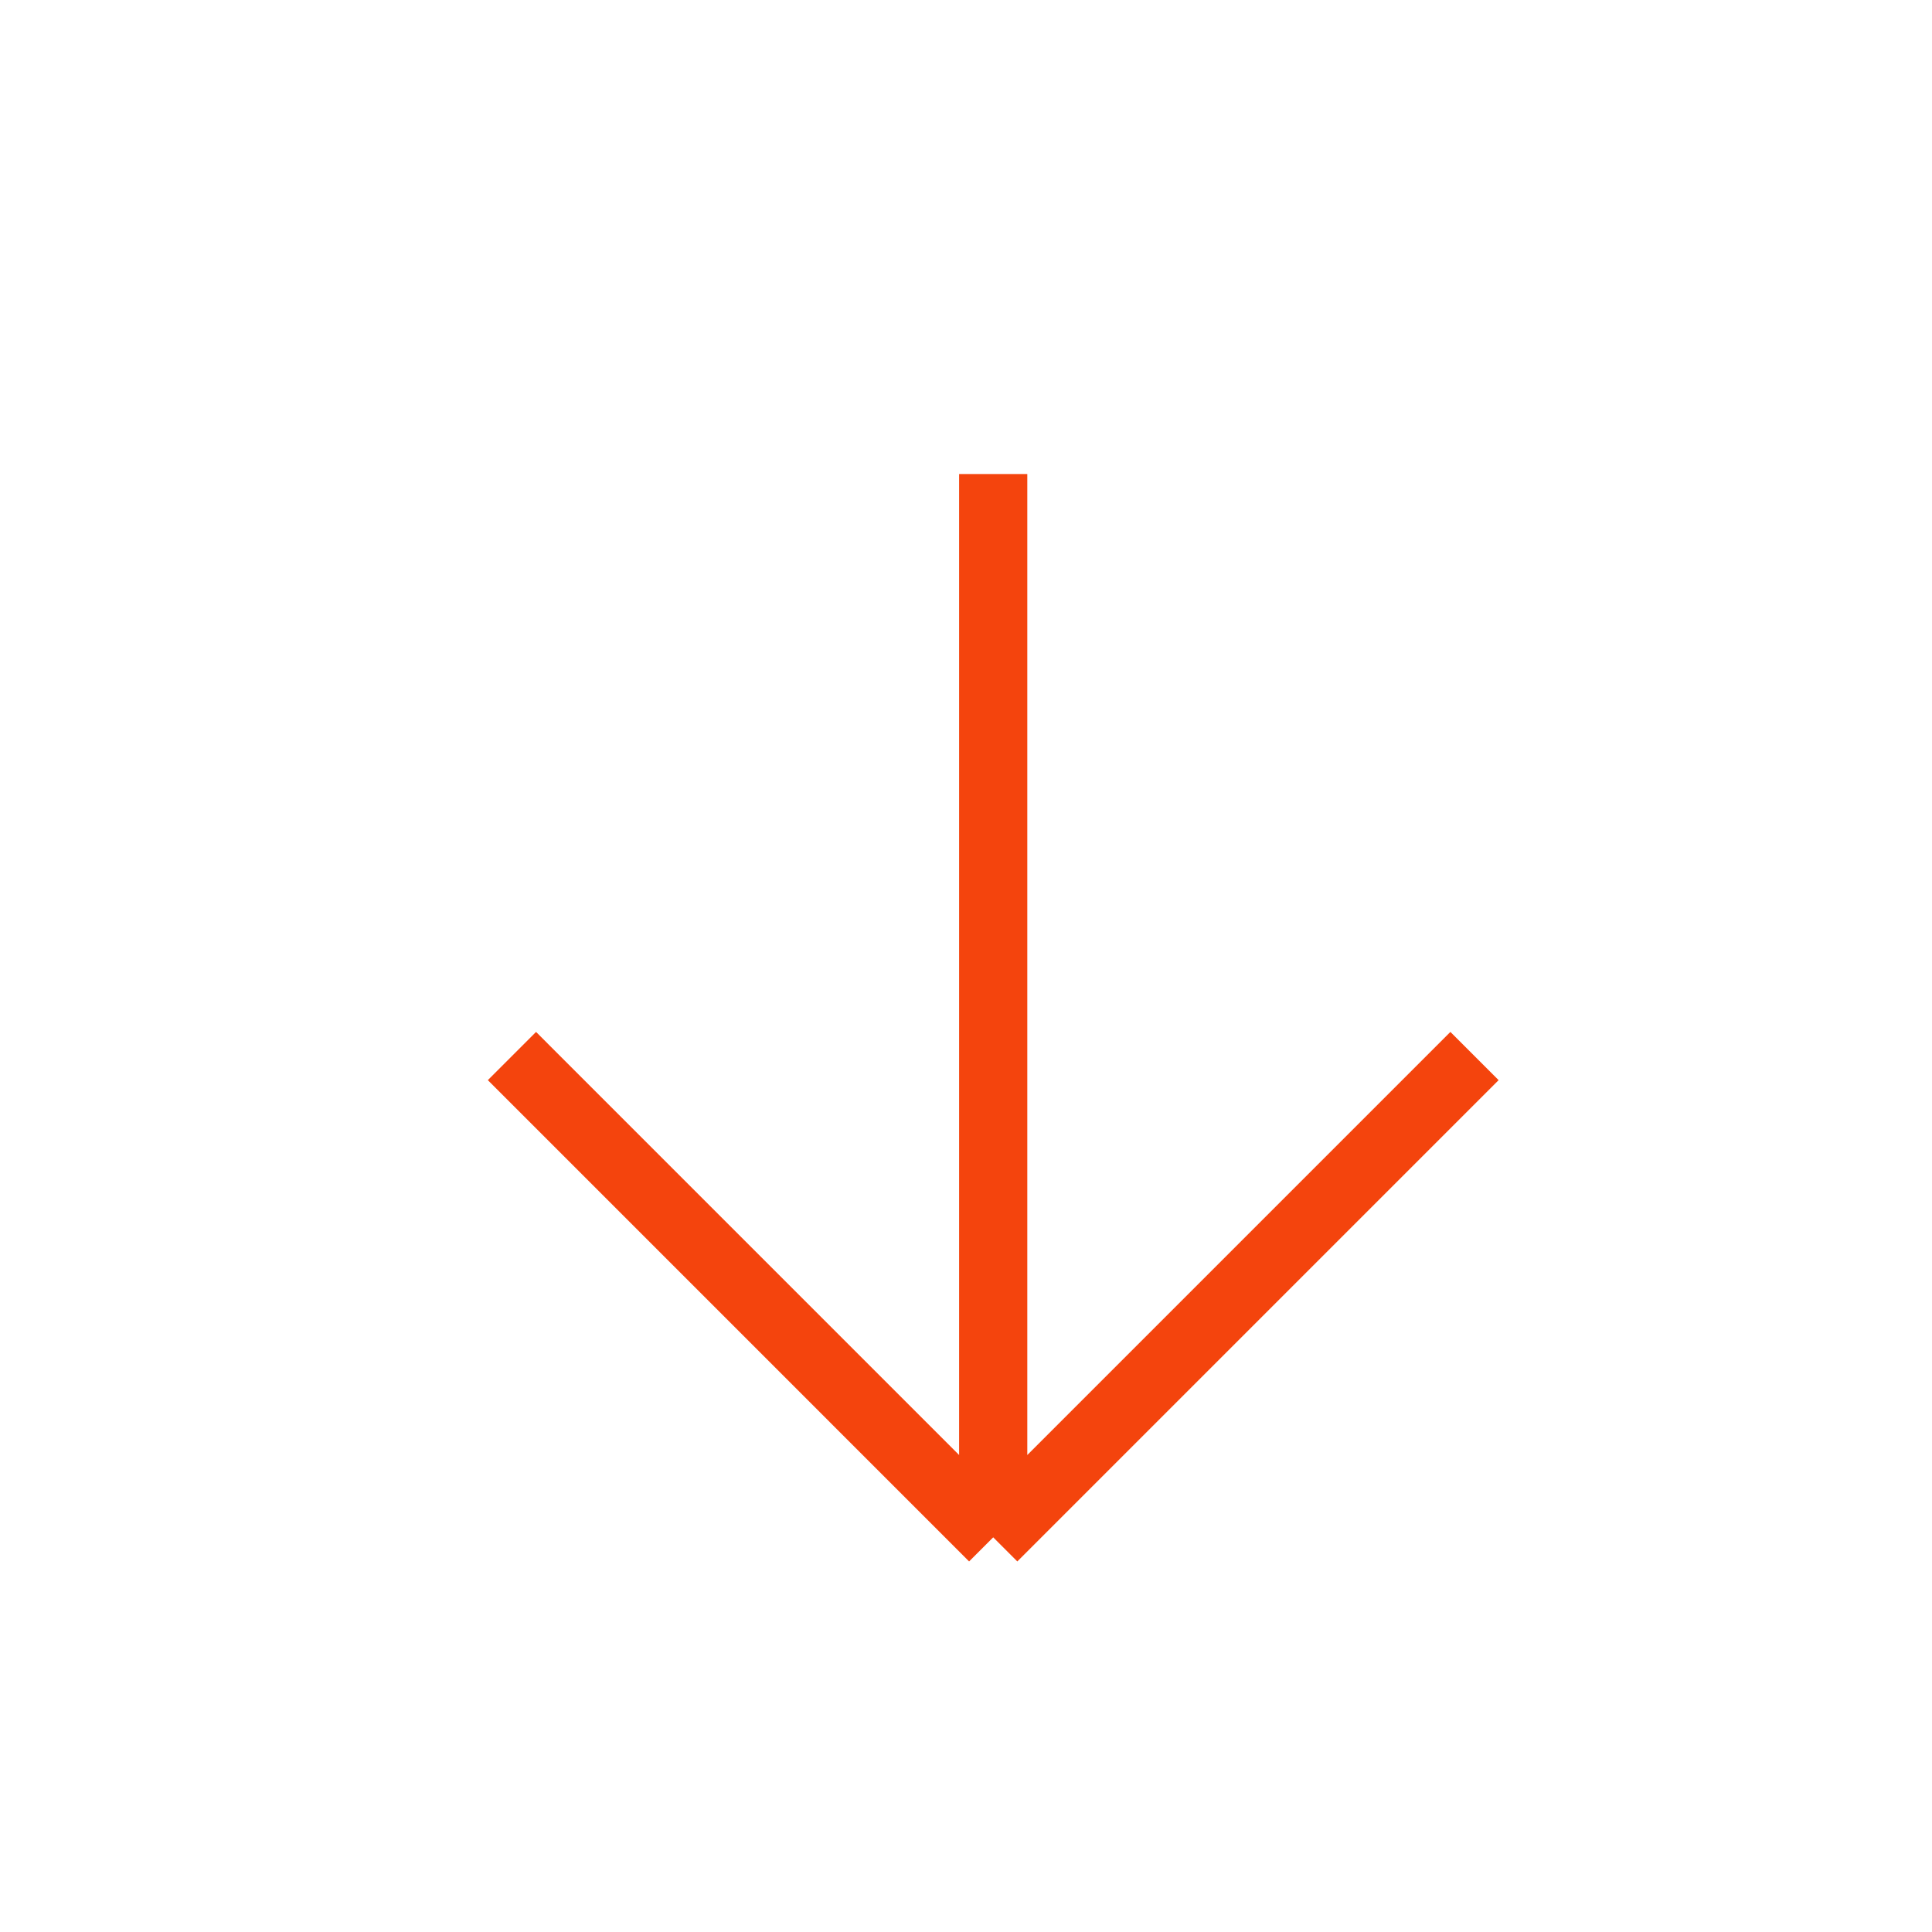<svg width="85" height="85" viewBox="0 0 85 85" fill="none" xmlns="http://www.w3.org/2000/svg">
<path d="M43.697 20.855V67.636M43.697 67.636L64.872 46.461M43.697 67.636L22.523 46.461" stroke="#F4440D" stroke-width="3"/>
</svg>
